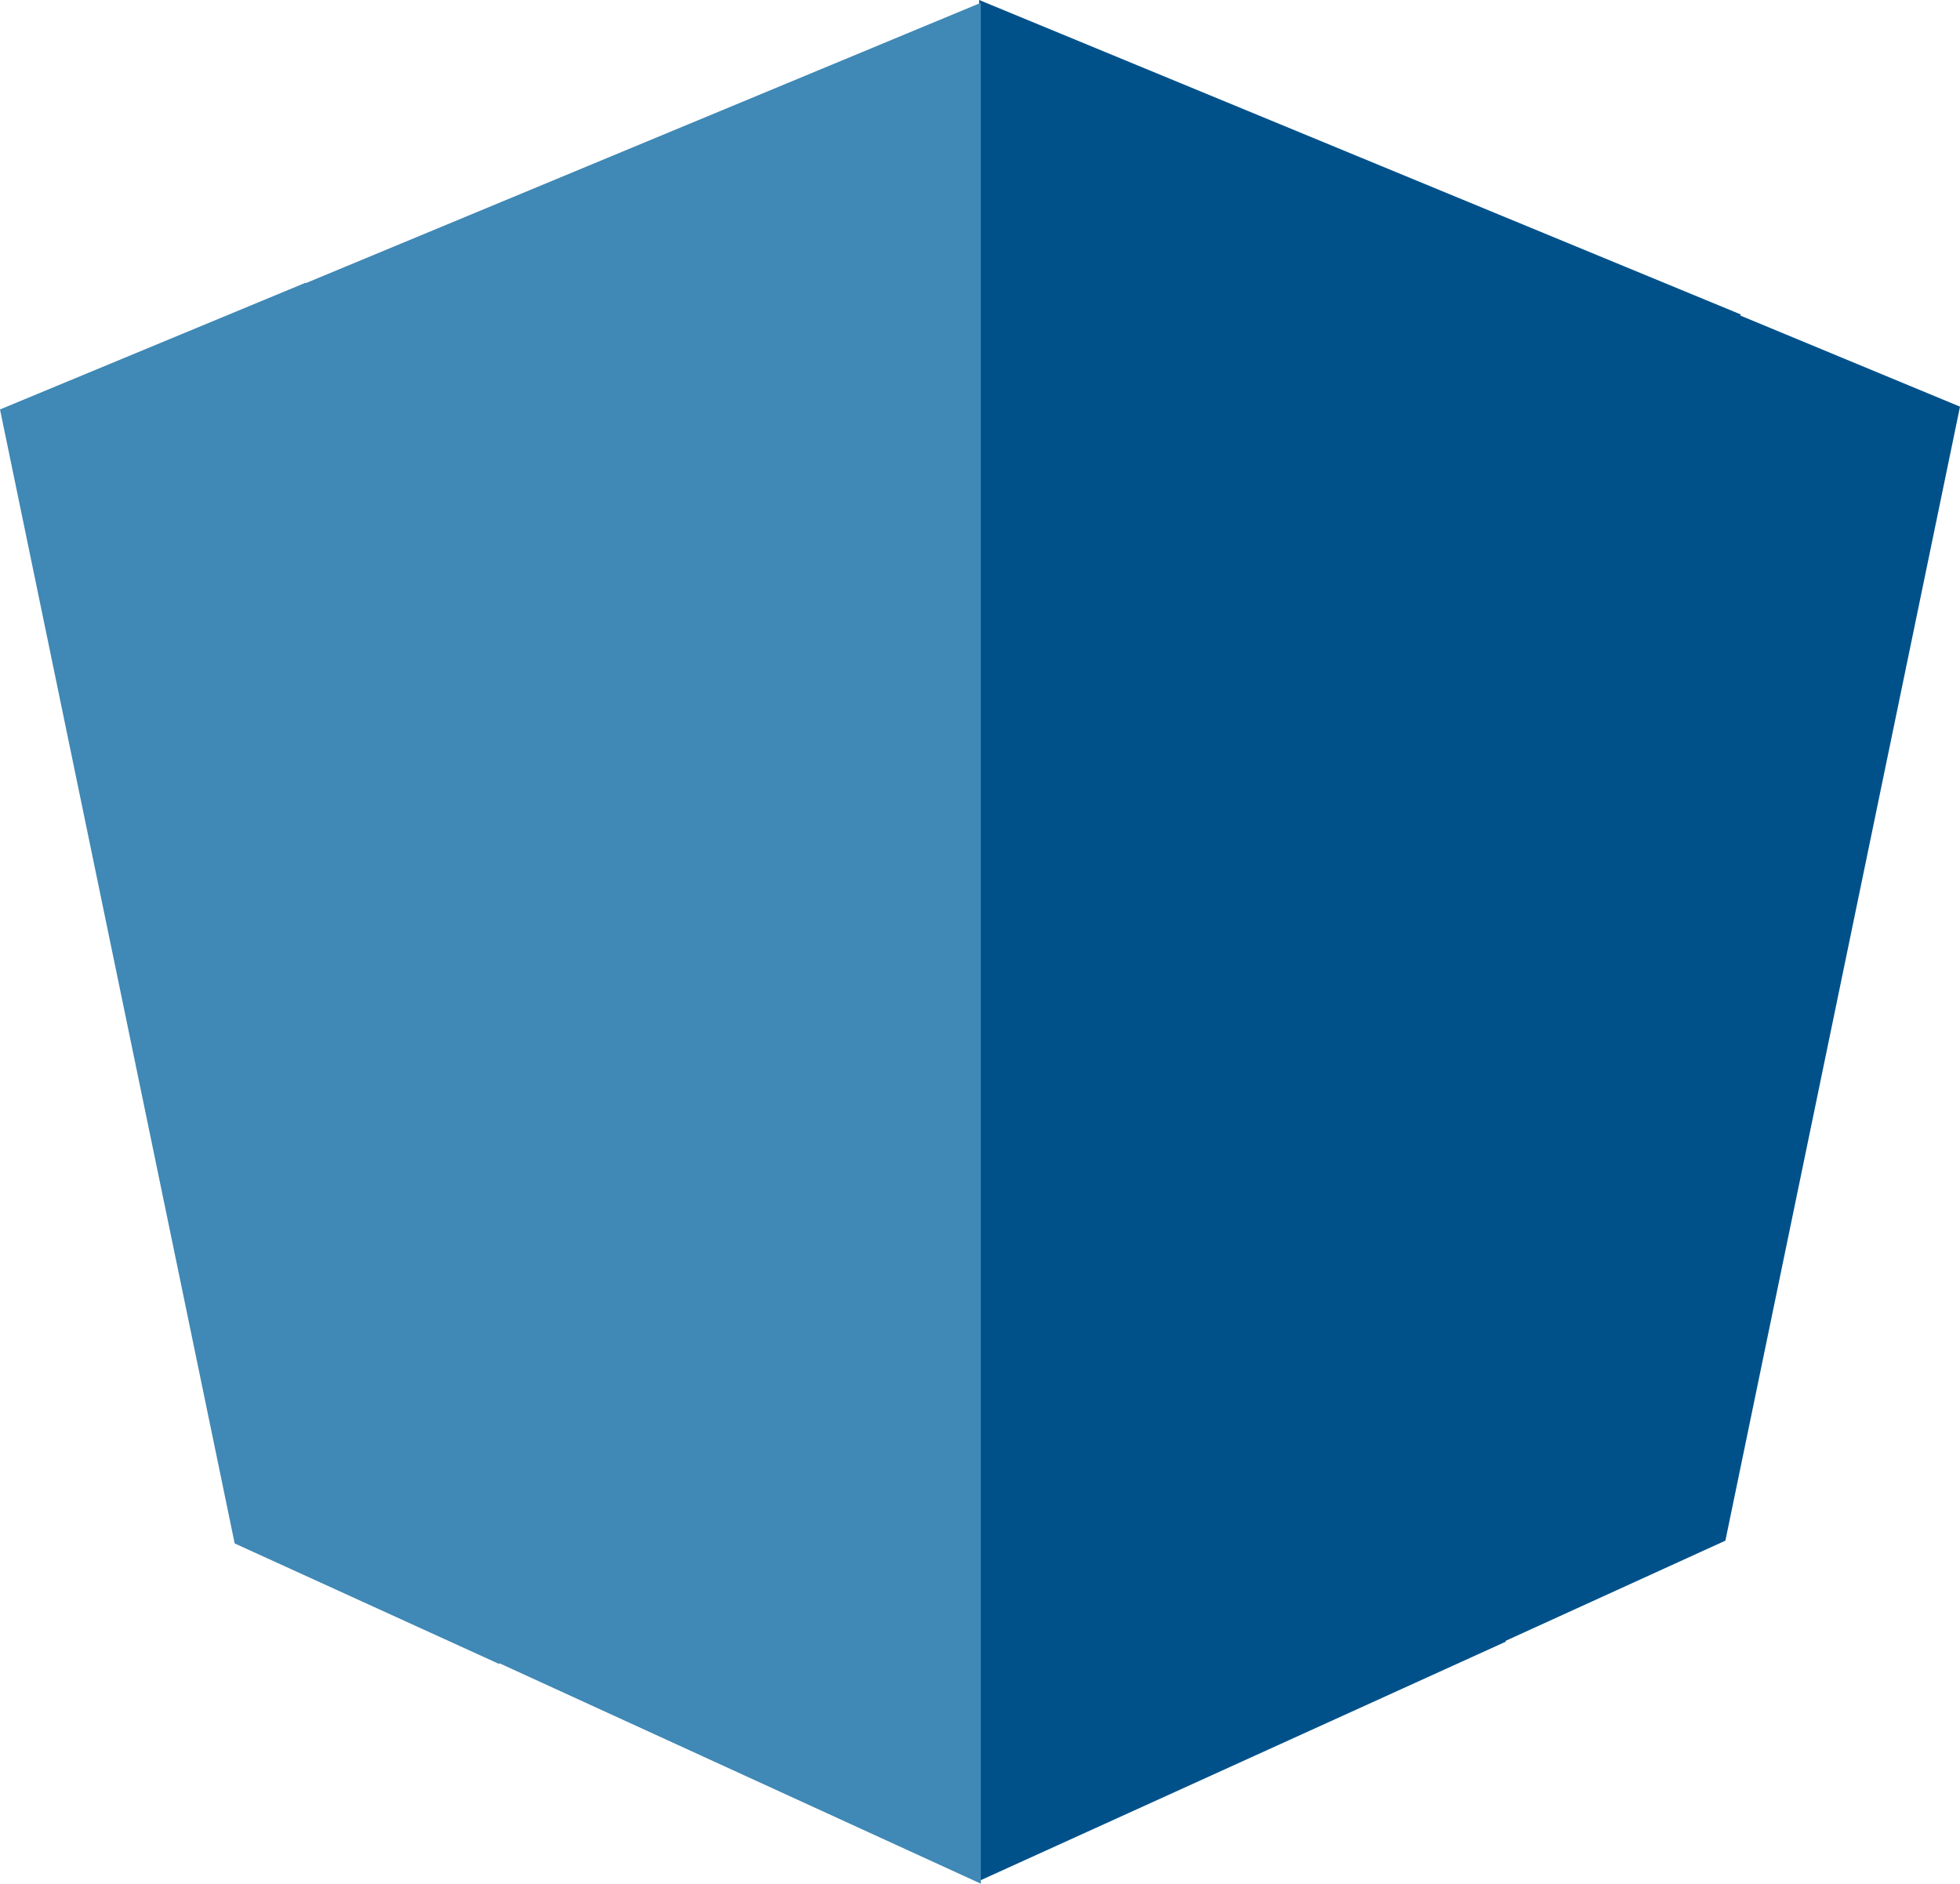 <svg version="1.1" id="图层_1" x="0px" y="0px" width="180px" height="172.987px" viewBox="0 0 180 172.987" enable-background="new 0 0 180 172.987" xml:space="preserve" xmlns="http://www.w3.org/2000/svg" xmlns:xlink="http://www.w3.org/1999/xlink" xmlns:xml="http://www.w3.org/XML/1998/namespace">
  <g>
    <polygon fill="#00518A" points="159.854,28.872 89.923,0 89.923,172.731 138.27,150.77 138.288,150.678 158.454,141.485 
		180,37.345 159.833,28.982 	" class="color c1"/>
    <polygon fill="#4088B5" points="28.06,25.966 0,37.602 21.552,141.741 45.86,152.82 45.853,152.738 90.079,172.987 90.079,0.257 
		28.064,26.009 	" class="color c2"/>
  </g>
</svg>